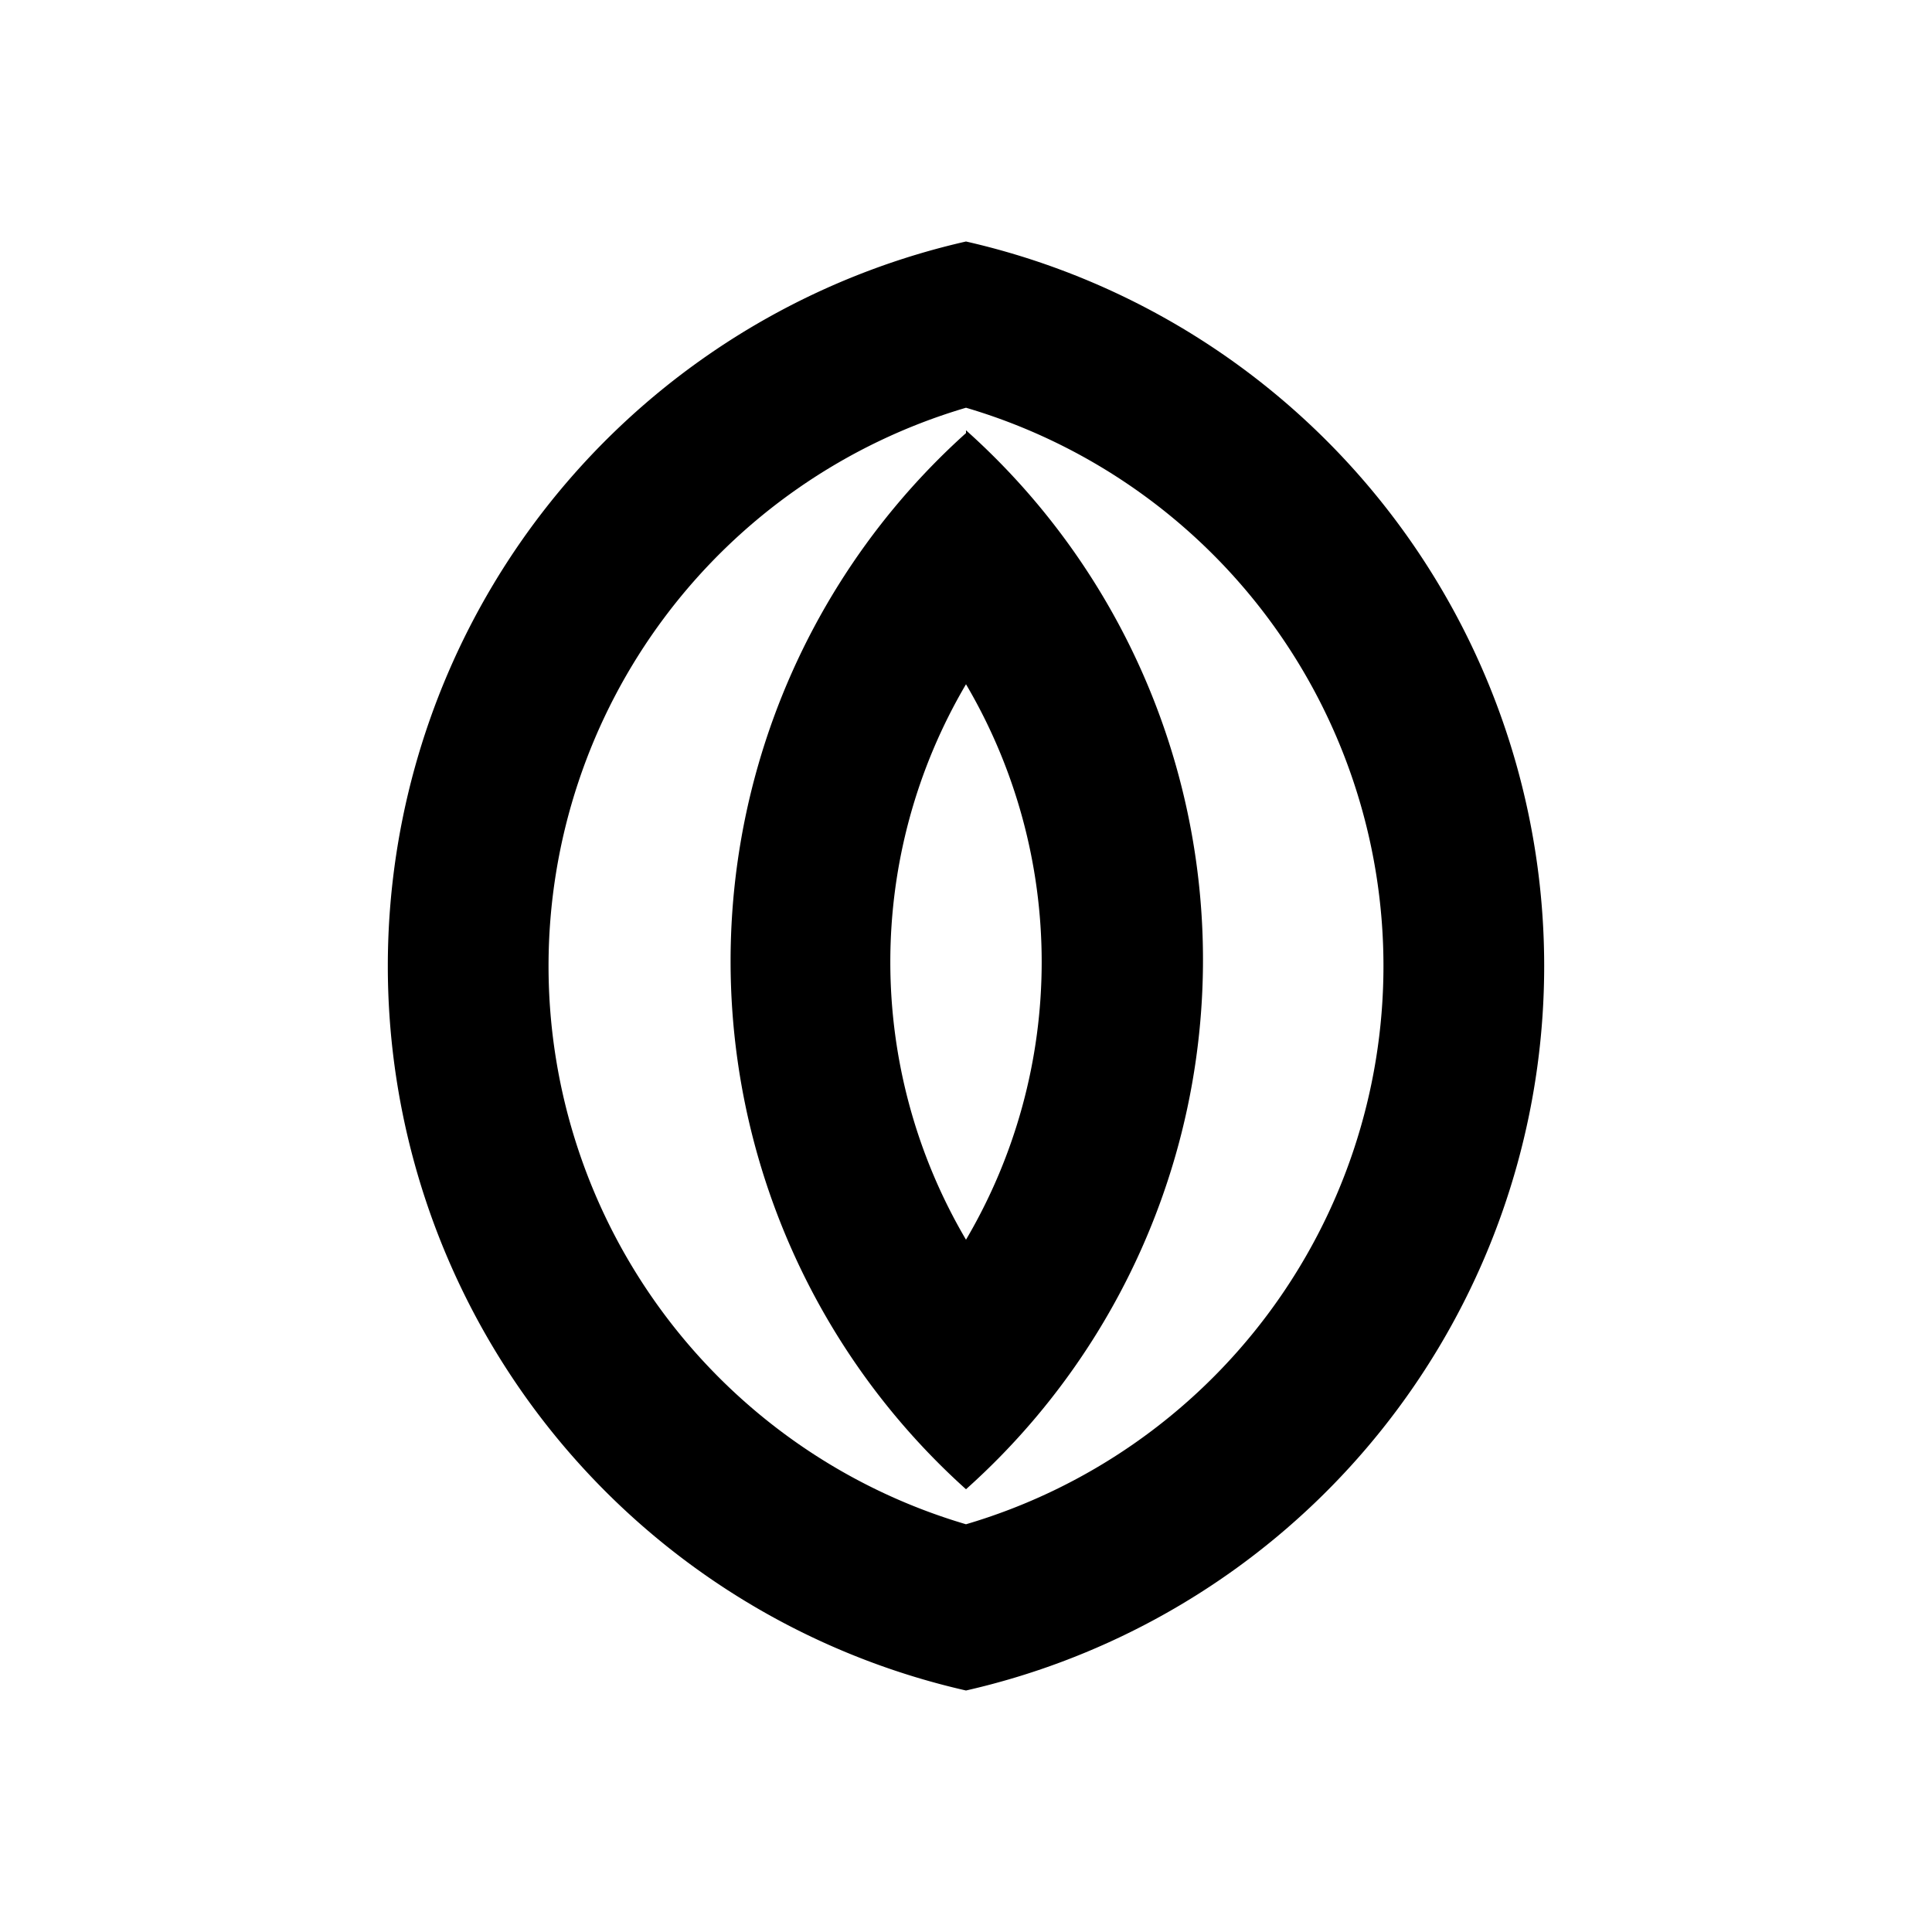 <svg xmlns="http://www.w3.org/2000/svg" viewBox="0 0 48 48"><path d="M24,10.13a14.46,14.46,0,0,1,0,27.74,14.46,14.46,0,0,1,0-27.74M24,6a18.46,18.46,0,0,0,0,36A18.46,18.46,0,0,0,24,6Zm0,11A13.6,13.6,0,0,1,24,30.8,13.6,13.6,0,0,1,24,17m0-6.24A17.64,17.64,0,0,0,24,37a17.64,17.64,0,0,0,0-26.31Z"/><rect width="48" height="48" style="fill:none"/></svg>